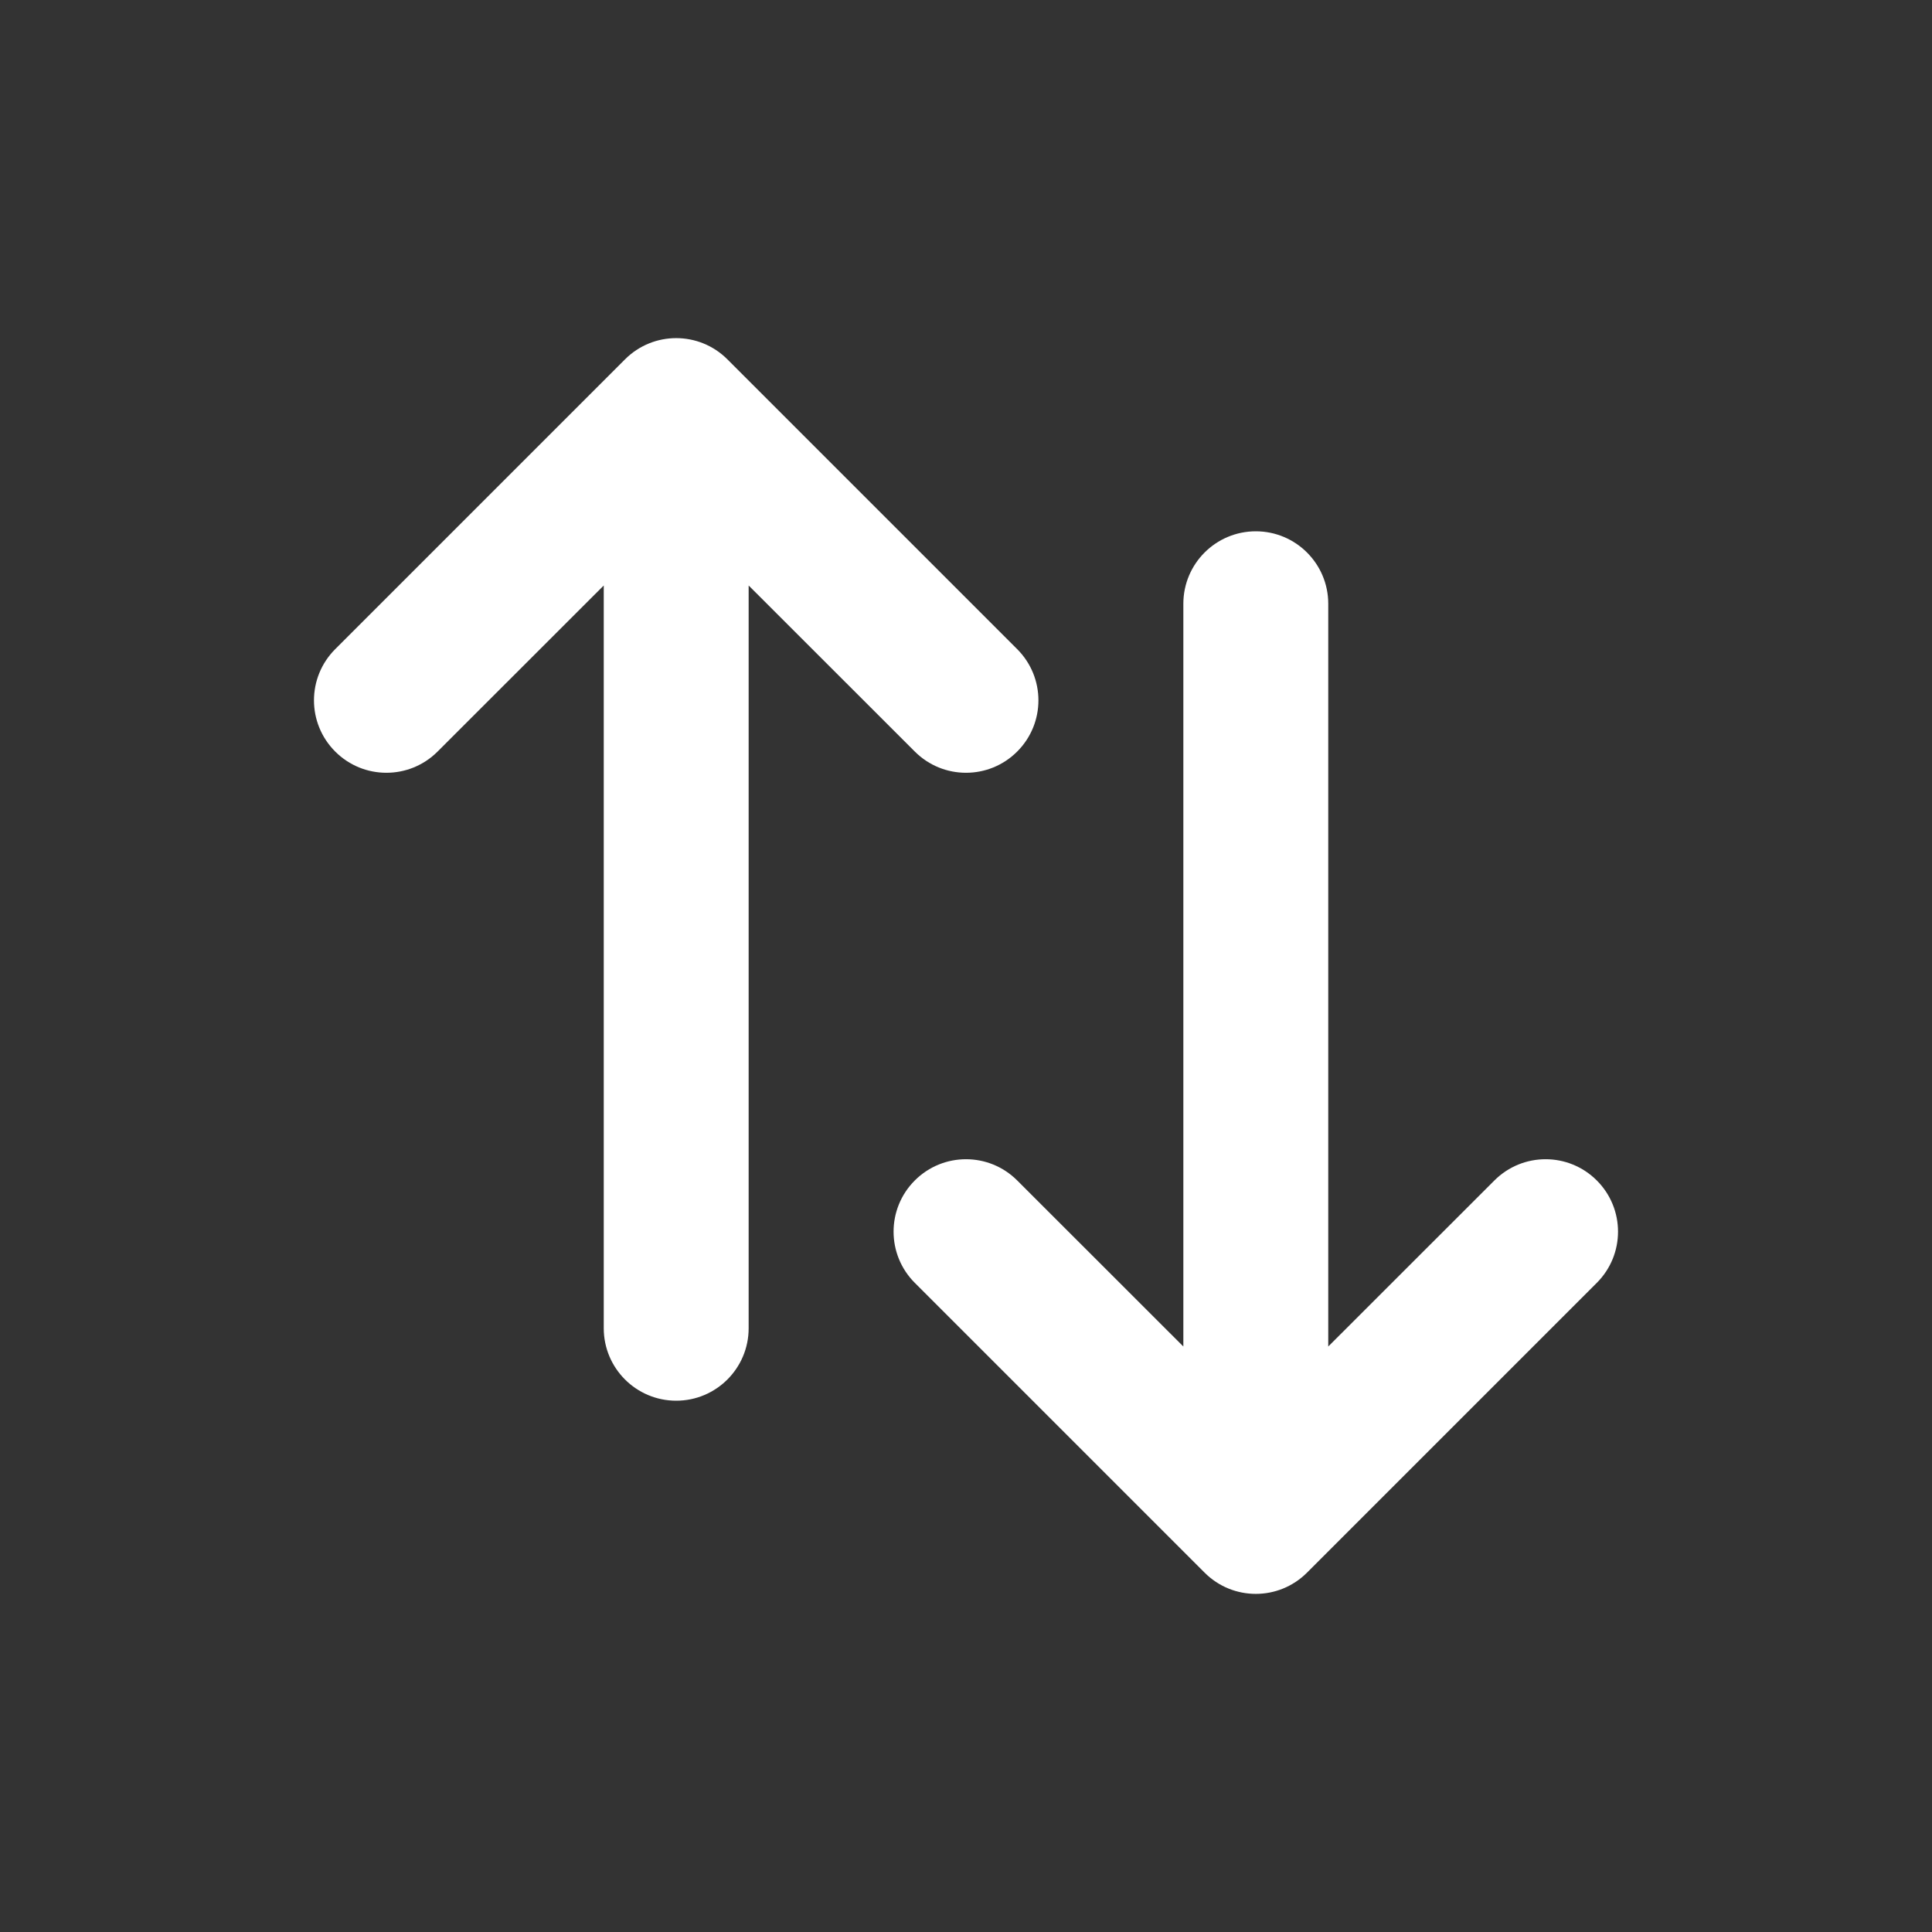 <svg width="20" height="20" viewBox="0 0 20 20" fill="none" xmlns="http://www.w3.org/2000/svg">
<rect x="0" y="0" width="20" height="20" fill="#333333" stroke="none"/>
<path d="M7.75 6.061V13.75C7.75 14.164 7.414 14.5 7 14.5C6.586 14.5 6.25 14.164 6.25 13.75L6.25 6.061L4.53 7.78C4.237 8.073 3.763 8.073 3.47 7.78C3.177 7.487 3.177 7.013 3.47 6.72L6.47 3.72C6.763 3.427 7.237 3.427 7.53 3.72L10.53 6.72C10.823 7.013 10.823 7.487 10.53 7.78C10.237 8.073 9.763 8.073 9.47 7.78L7.75 6.061Z" fill="white"/>
<path d="M13.75 6.25C13.75 5.836 13.414 5.5 13 5.5C12.586 5.5 12.25 5.836 12.25 6.25V13.939L10.53 12.22C10.237 11.927 9.763 11.927 9.47 12.22C9.177 12.513 9.177 12.987 9.47 13.28L12.47 16.28C12.763 16.573 13.237 16.573 13.53 16.28L16.53 13.28C16.823 12.987 16.823 12.513 16.53 12.22C16.237 11.927 15.763 11.927 15.47 12.22L13.75 13.939V6.25Z" fill="white"/>
</svg>
